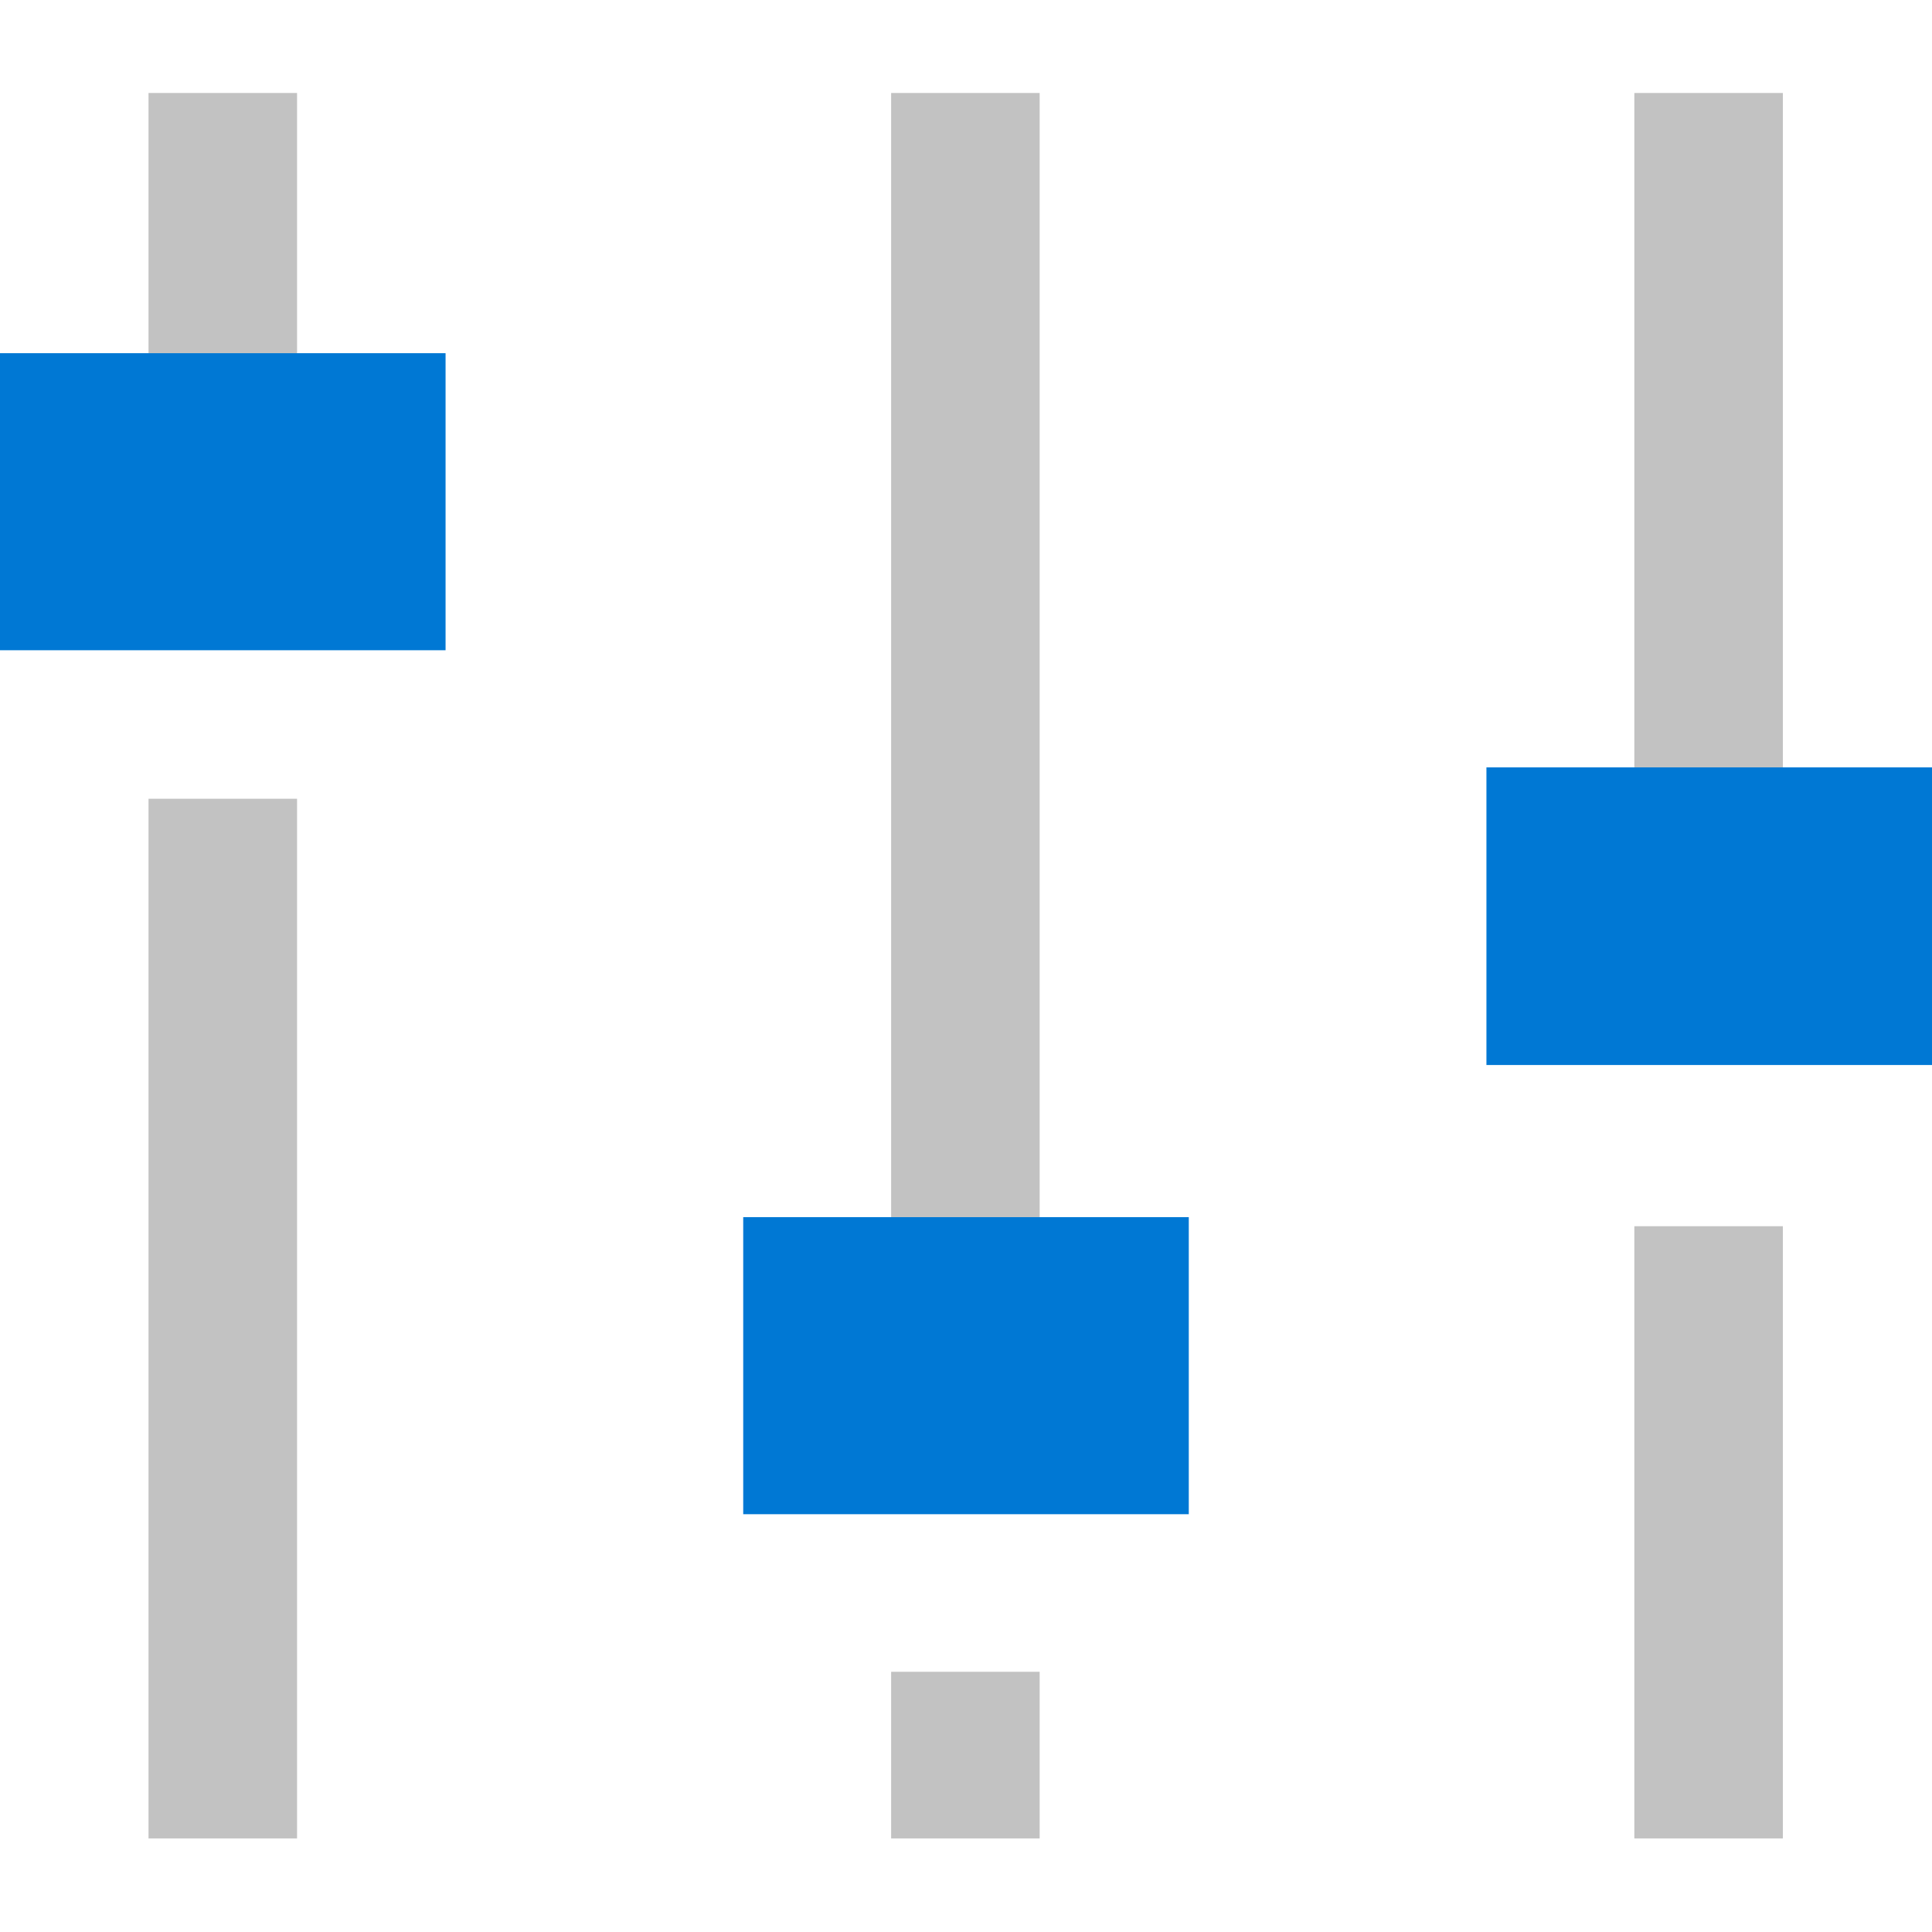 <svg id="ArrowUp" xmlns="http://www.w3.org/2000/svg" viewBox="0 0 32 32"><defs><style>.cls-1{fill:#c2c2c2;}.cls-2{fill:#0078d4;}</style></defs><title>SettingsLevels-blue</title><rect class="cls-1" x="2.46" y="1.54" width="2.46" height="4.31"/><rect class="cls-1" x="2.46" y="13.23" width="2.46" height="17.22"/><rect class="cls-1" x="14.76" y="27.69" width="2.46" height="2.76"/><rect class="cls-1" x="14.76" y="1.54" width="2.46" height="18.62"/><rect class="cls-1" x="27.07" y="20.31" width="2.46" height="10.14"/><rect class="cls-1" x="27.07" y="1.54" width="2.46" height="11.17"/><polygon class="cls-2" points="2.46 5.85 0 5.85 0 10.77 2.46 10.77 4.92 10.77 7.38 10.77 7.38 5.85 4.92 5.85 2.46 5.85"/><polygon class="cls-2" points="14.76 20.16 12.31 20.16 12.31 25.08 14.76 25.08 17.22 25.08 19.69 25.08 19.69 20.16 17.22 20.16 14.76 20.16"/><polygon class="cls-2" points="29.53 12.71 27.07 12.71 24.62 12.71 24.62 17.64 27.07 17.64 29.53 17.64 32 17.64 32 12.71 29.53 12.71"/></svg>